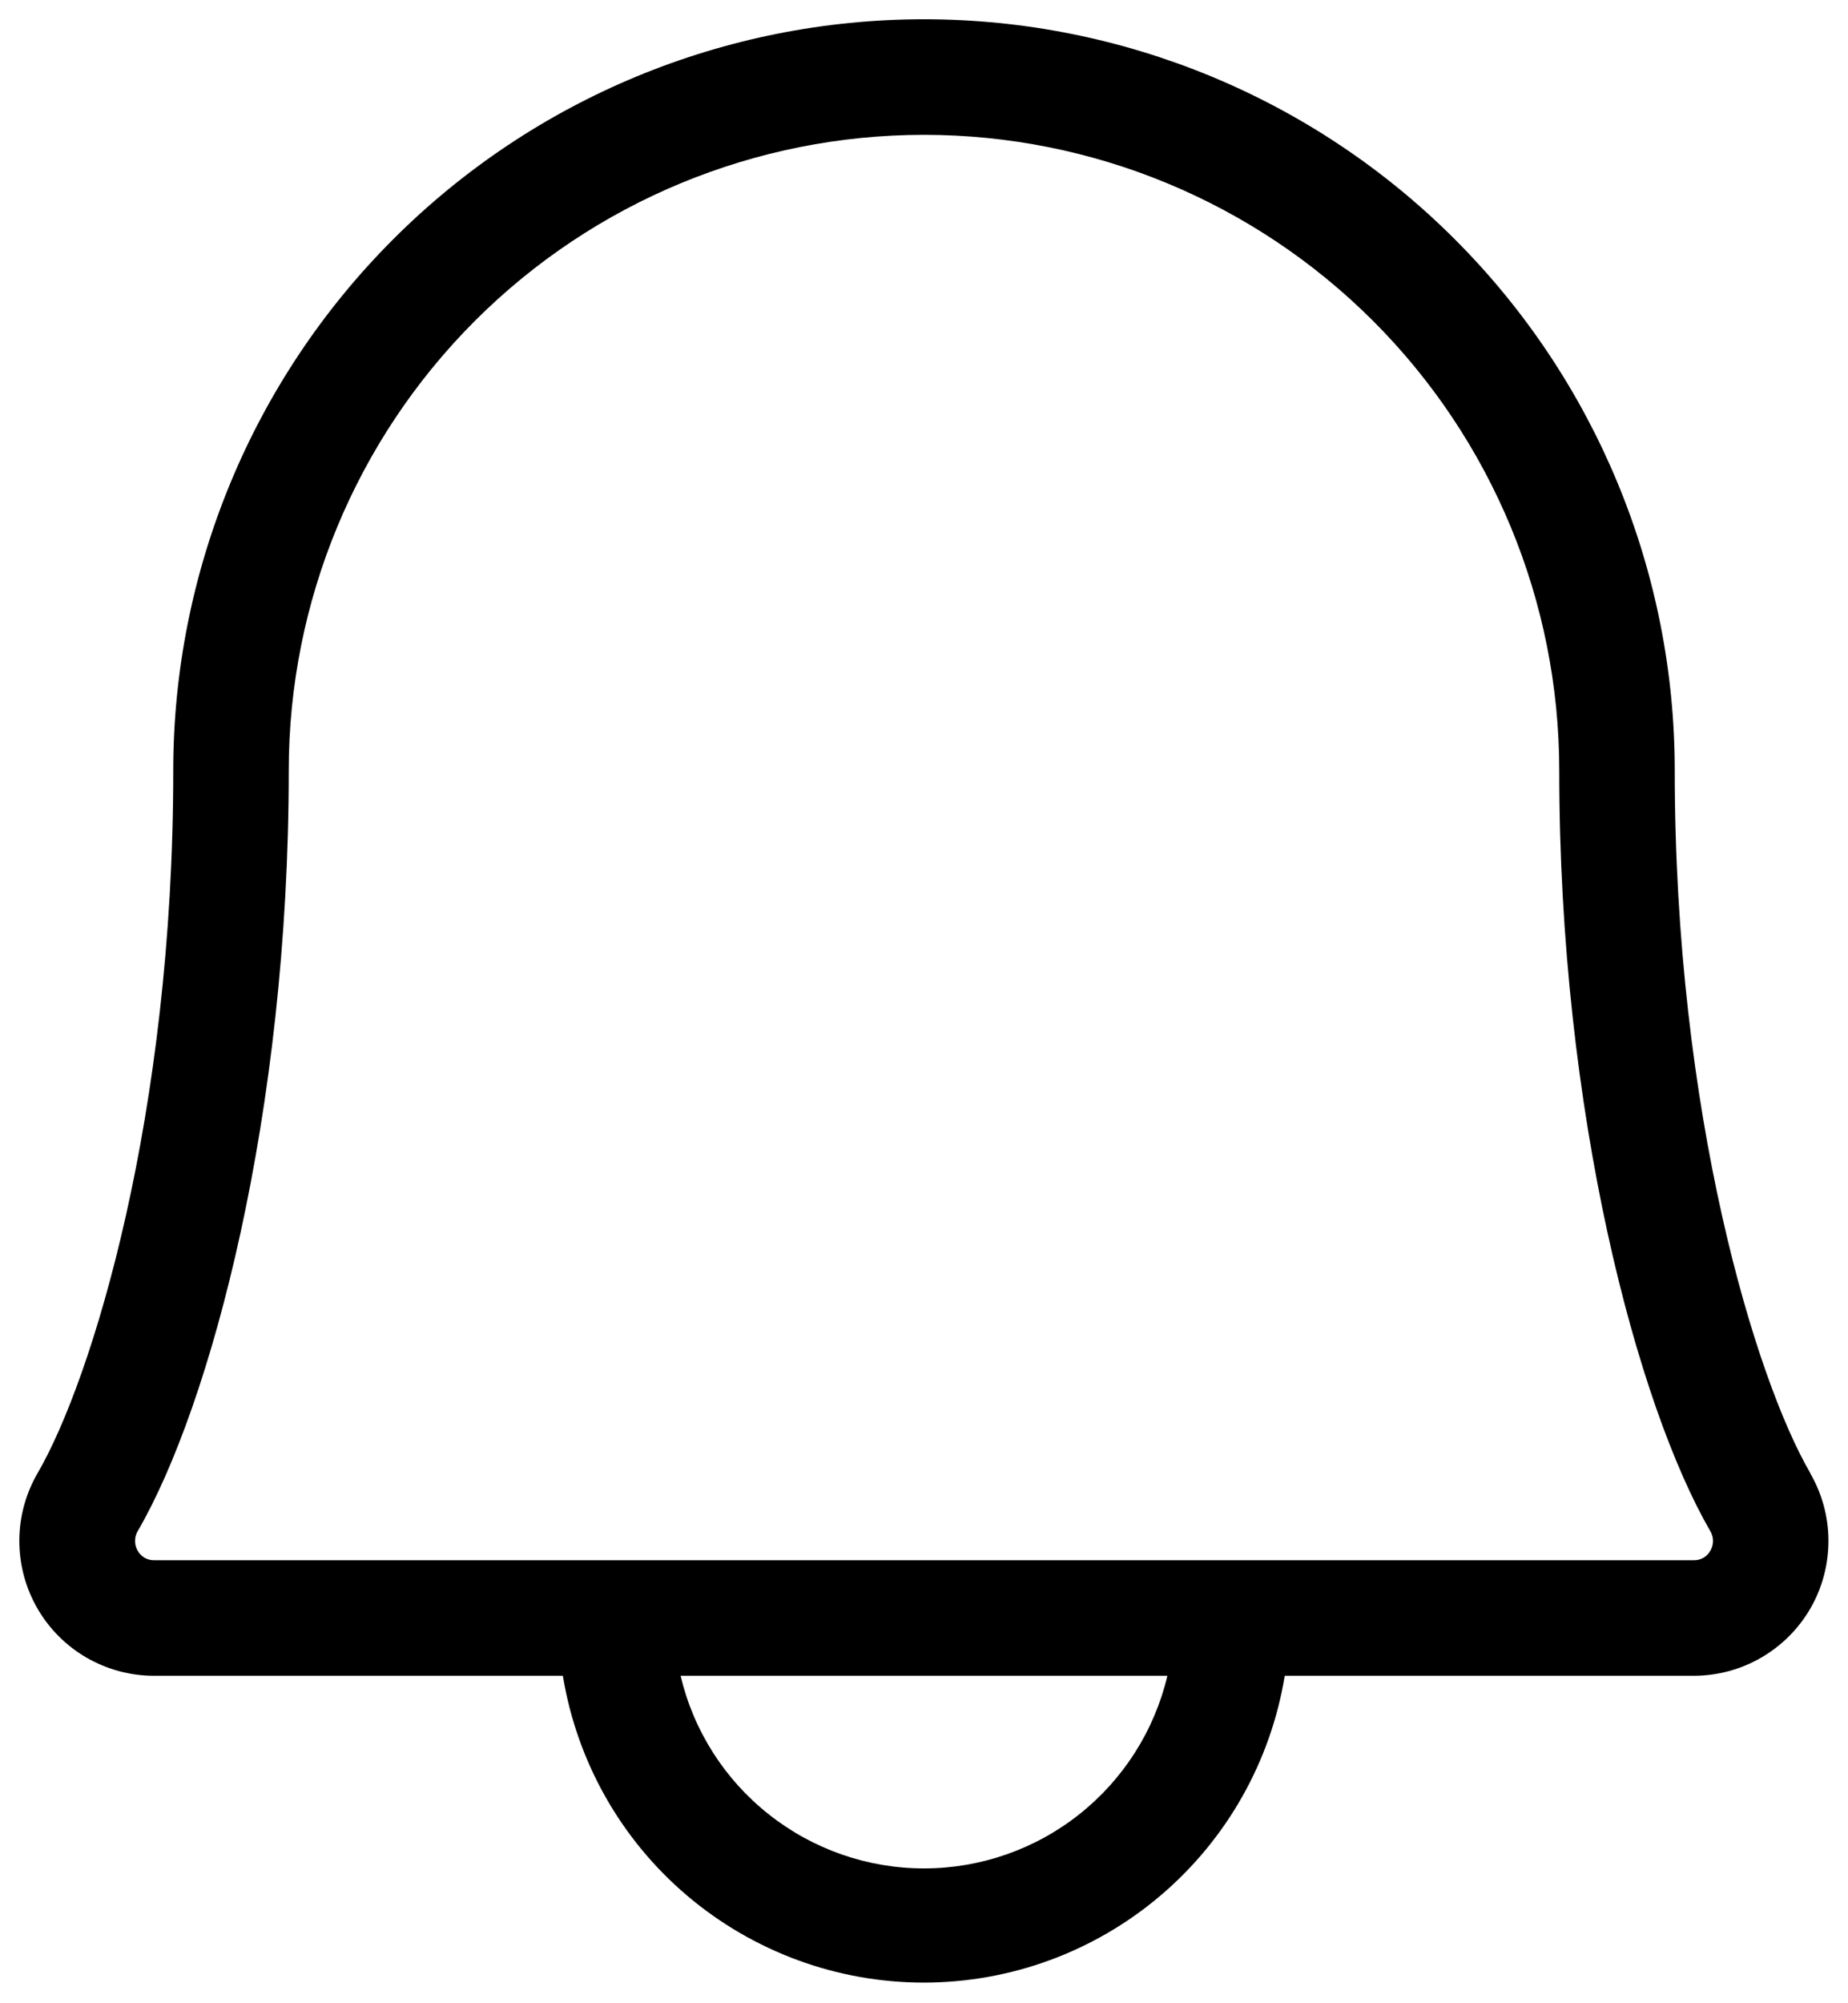 <svg width="24" height="26" viewBox="0 0 24 26" fill="none" xmlns="http://www.w3.org/2000/svg">
<path d="M23.509 19.117C22.801 17.9 21.75 14.466 21.75 10C21.75 7.414 20.723 4.934 18.894 3.106C17.066 1.277 14.586 0.25 12 0.25C9.414 0.25 6.934 1.277 5.106 3.106C3.277 4.934 2.25 7.414 2.25 10C2.25 14.467 1.197 17.9 0.49 19.117C0.335 19.383 0.252 19.685 0.251 19.993C0.25 20.301 0.33 20.604 0.483 20.871C0.636 21.138 0.857 21.36 1.123 21.514C1.39 21.668 1.692 21.75 2 21.75H7.31C7.492 22.862 8.063 23.873 8.922 24.602C9.781 25.331 10.871 25.732 11.997 25.732C13.124 25.732 14.214 25.331 15.072 24.602C15.931 23.873 16.503 22.862 16.685 21.75H22C22.307 21.749 22.609 21.668 22.875 21.513C23.141 21.358 23.362 21.137 23.515 20.87C23.668 20.603 23.747 20.3 23.746 19.993C23.745 19.685 23.662 19.383 23.507 19.117H23.509ZM12 24.25C11.268 24.25 10.559 24.003 9.985 23.549C9.411 23.096 9.007 22.462 8.839 21.75H15.161C14.992 22.462 14.588 23.096 14.015 23.549C13.441 24.003 12.731 24.25 12 24.25ZM22.213 20.125C22.193 20.163 22.162 20.195 22.125 20.217C22.087 20.239 22.044 20.251 22.001 20.25H2C1.956 20.251 1.914 20.239 1.876 20.217C1.839 20.195 1.808 20.163 1.787 20.125C1.765 20.087 1.754 20.044 1.754 20C1.754 19.956 1.765 19.913 1.787 19.875C2.734 18.25 3.75 14.461 3.75 10C3.75 7.812 4.619 5.714 6.166 4.166C7.713 2.619 9.812 1.75 12 1.75C14.188 1.75 16.286 2.619 17.833 4.166C19.381 5.714 20.25 7.812 20.25 10C20.25 14.46 21.267 18.244 22.213 19.875C22.235 19.913 22.247 19.956 22.247 20C22.247 20.044 22.235 20.087 22.213 20.125Z" fill="black"/>
</svg>
